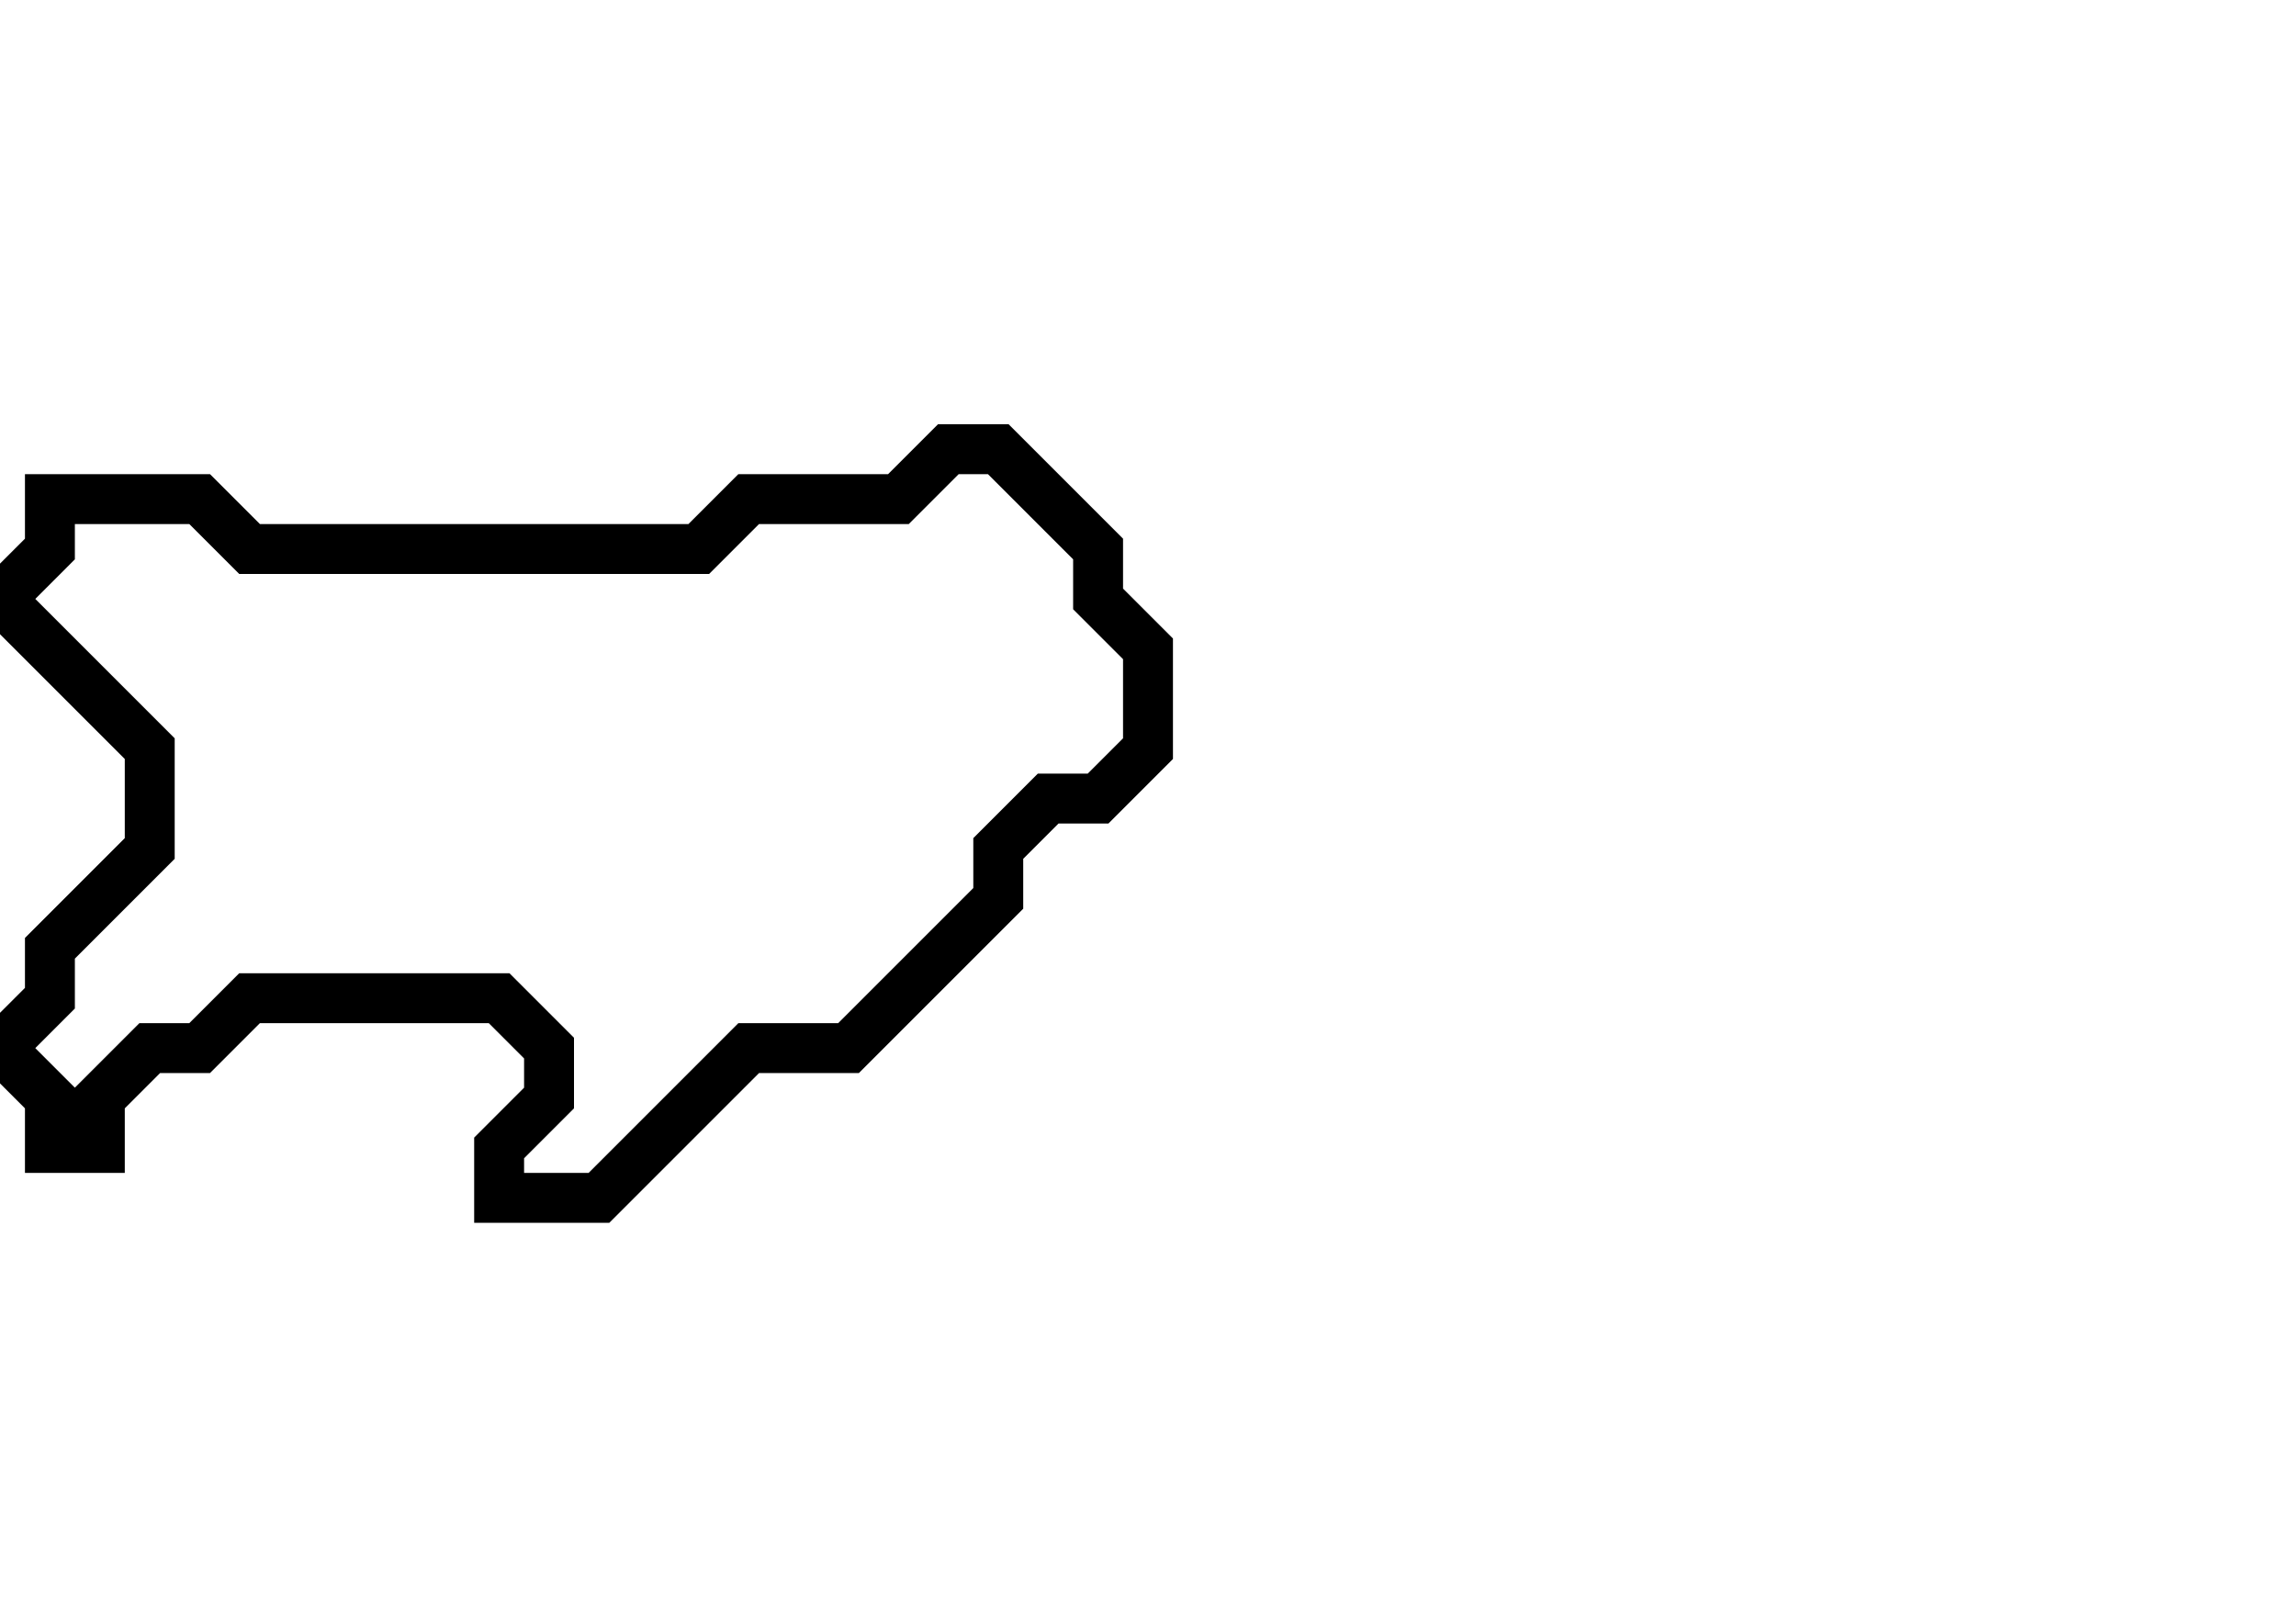 <svg xmlns="http://www.w3.org/2000/svg" width="46" height="32">
  <path d="M 19,9 L 18,10 L 15,10 L 14,11 L 5,11 L 4,10 L 1,10 L 1,11 L 0,12 L 3,15 L 3,17 L 1,19 L 1,20 L 0,21 L 1,22 L 1,23 L 2,23 L 2,22 L 3,21 L 4,21 L 5,20 L 10,20 L 11,21 L 11,22 L 10,23 L 10,24 L 12,24 L 15,21 L 17,21 L 20,18 L 20,17 L 21,16 L 22,16 L 23,15 L 23,13 L 22,12 L 22,11 L 20,9 Z" fill="none" stroke="black" stroke-width="1"/>
</svg>